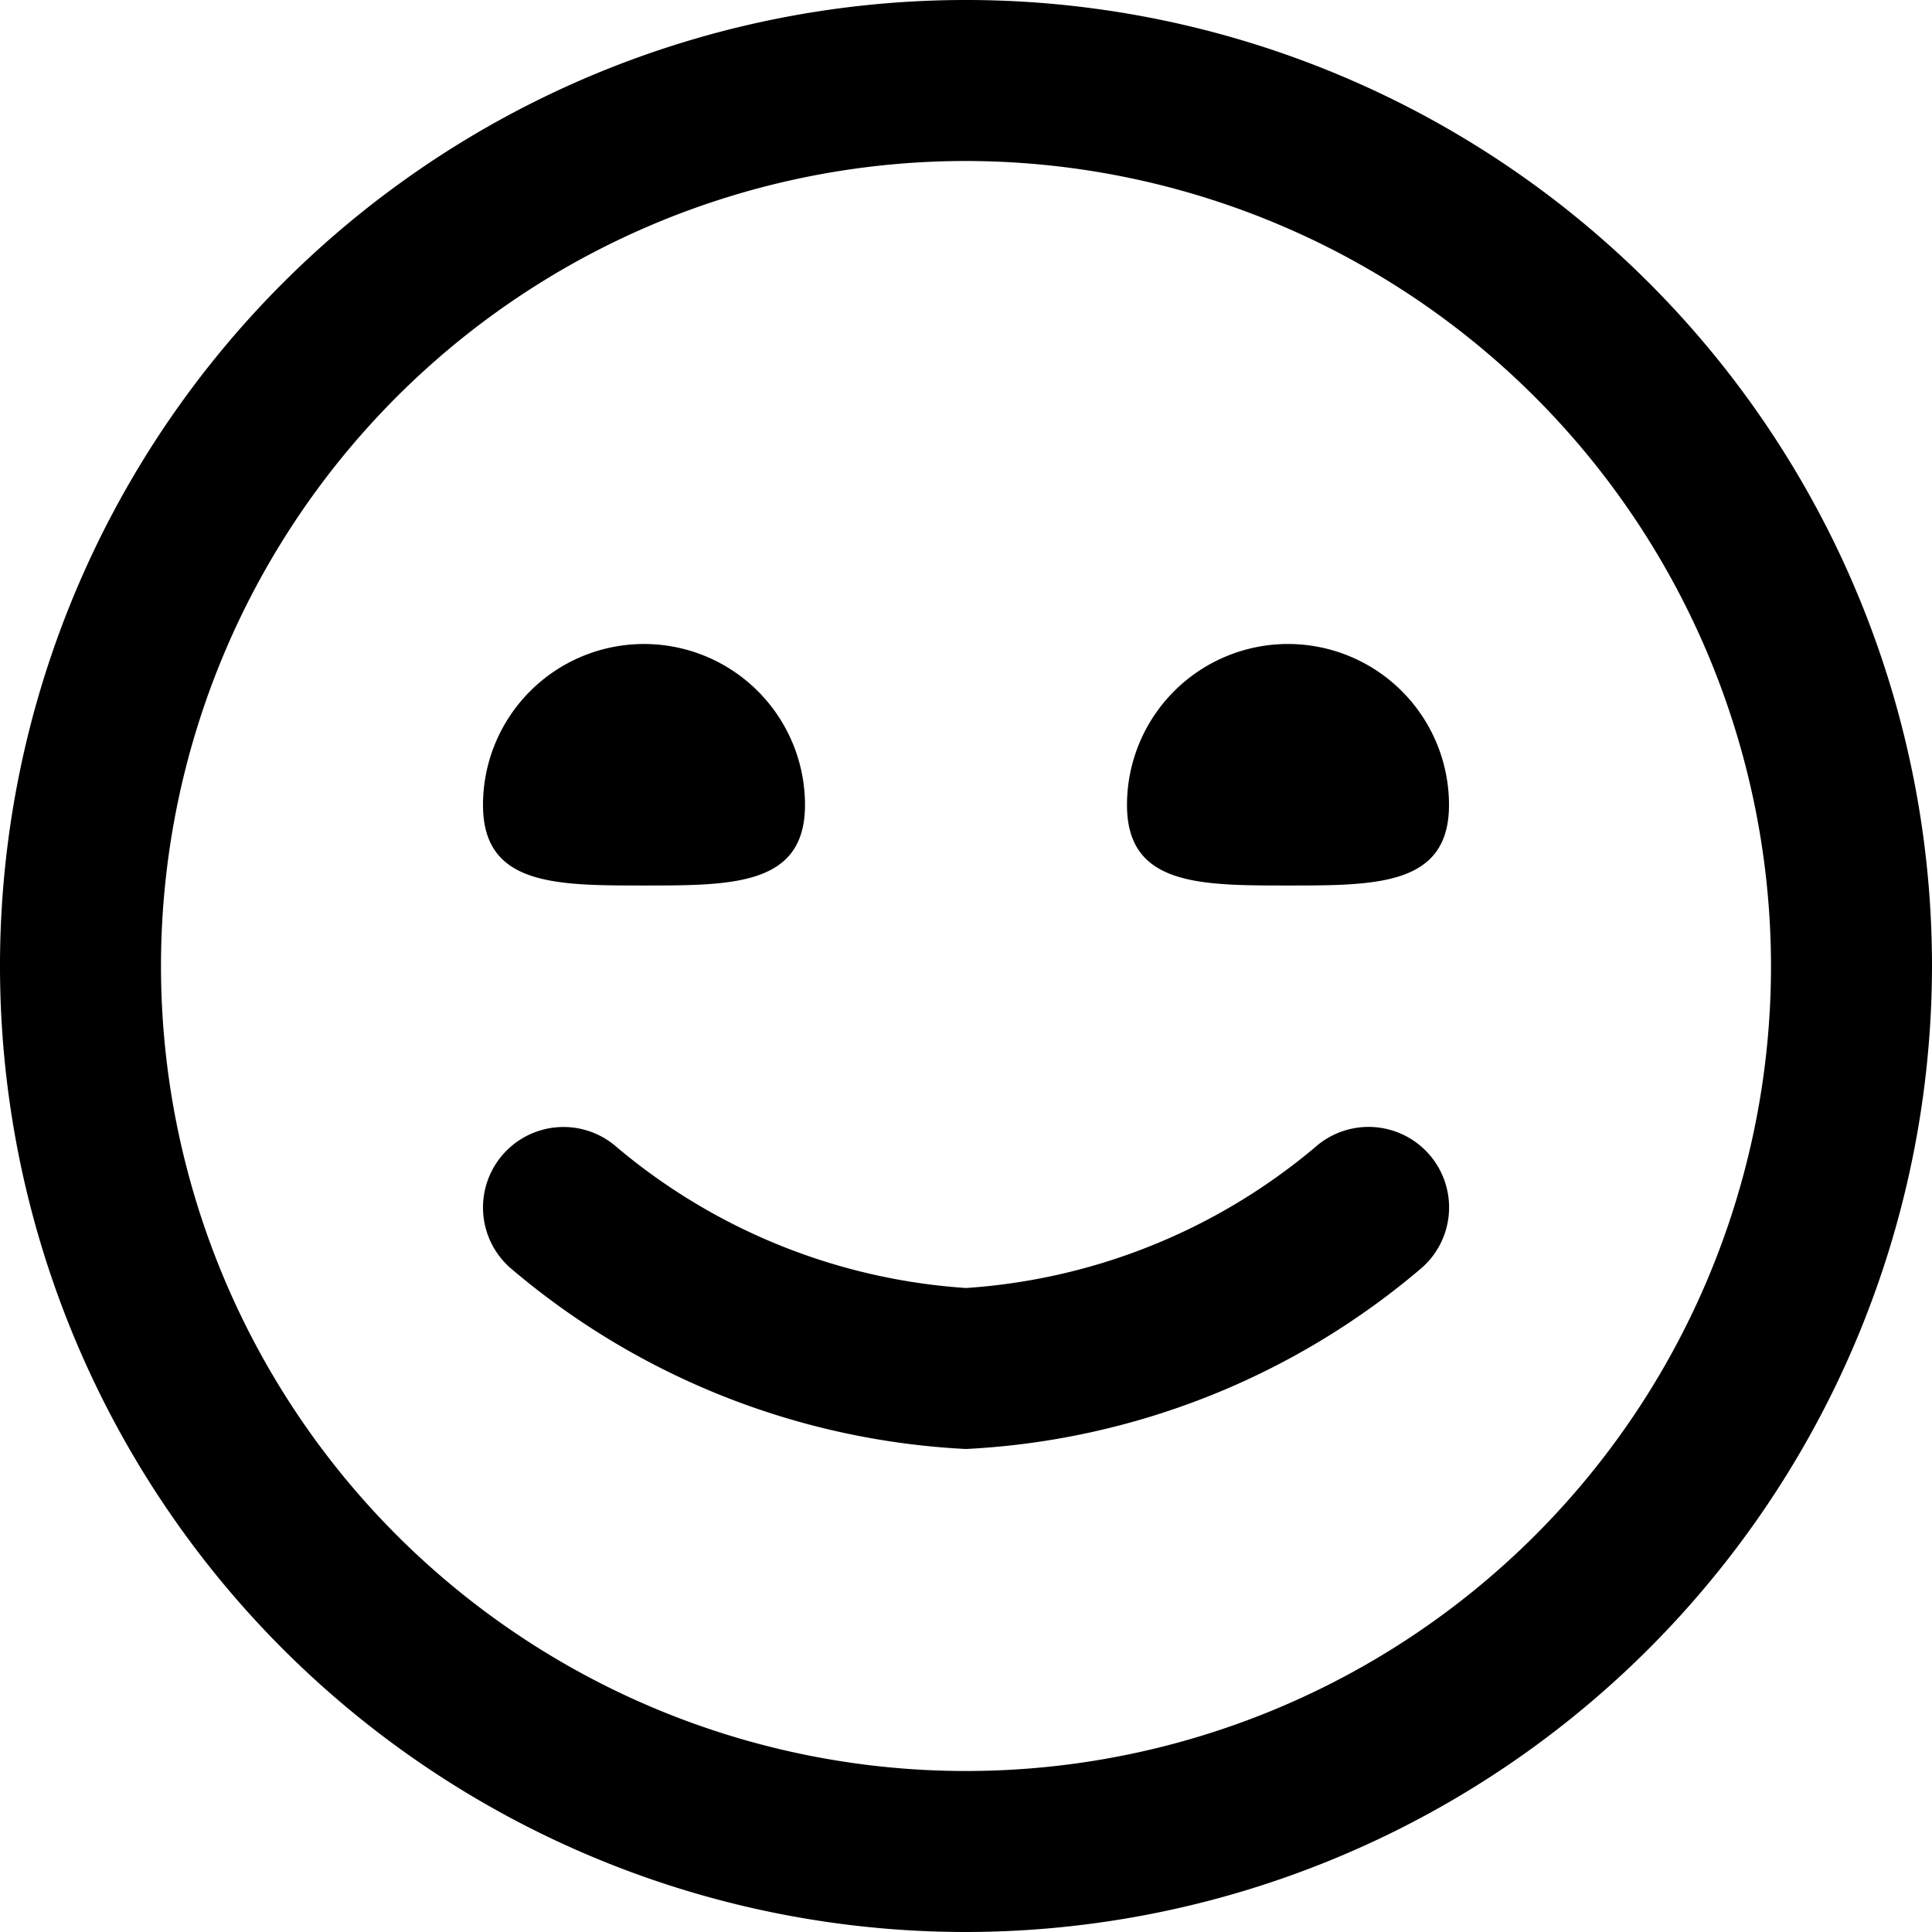 <svg width="24" height="24" fill="none" xmlns="http://www.w3.org/2000/svg"><g clip-path="url(#a)"><path d="M12 24a12 12 0 1 1 12-12 12.013 12.013 0 0 1-12 12Zm0-22a10 10 0 1 0 10 10A10.011 10.011 0 0 0 12 2Zm5.666 13.746a1 1 0 1 0-1.33-1.494A7.508 7.508 0 0 1 12 16a7.51 7.51 0 0 1-4.334-1.746 1 1 0 0 0-1.332 1.492A9.454 9.454 0 0 0 12 18a9.454 9.454 0 0 0 5.666-2.254ZM6 10c0 1 .895 1 2 1s2 0 2-1a2 2 0 0 0-4 0Zm8 0c0 1 .895 1 2 1s2 0 2-1a2 2 0 1 0-4 0Z" fill="#000"/></g><defs><clipPath id="a"><path fill="#fff" d="M0 0h24v24H0z"/></clipPath></defs></svg>